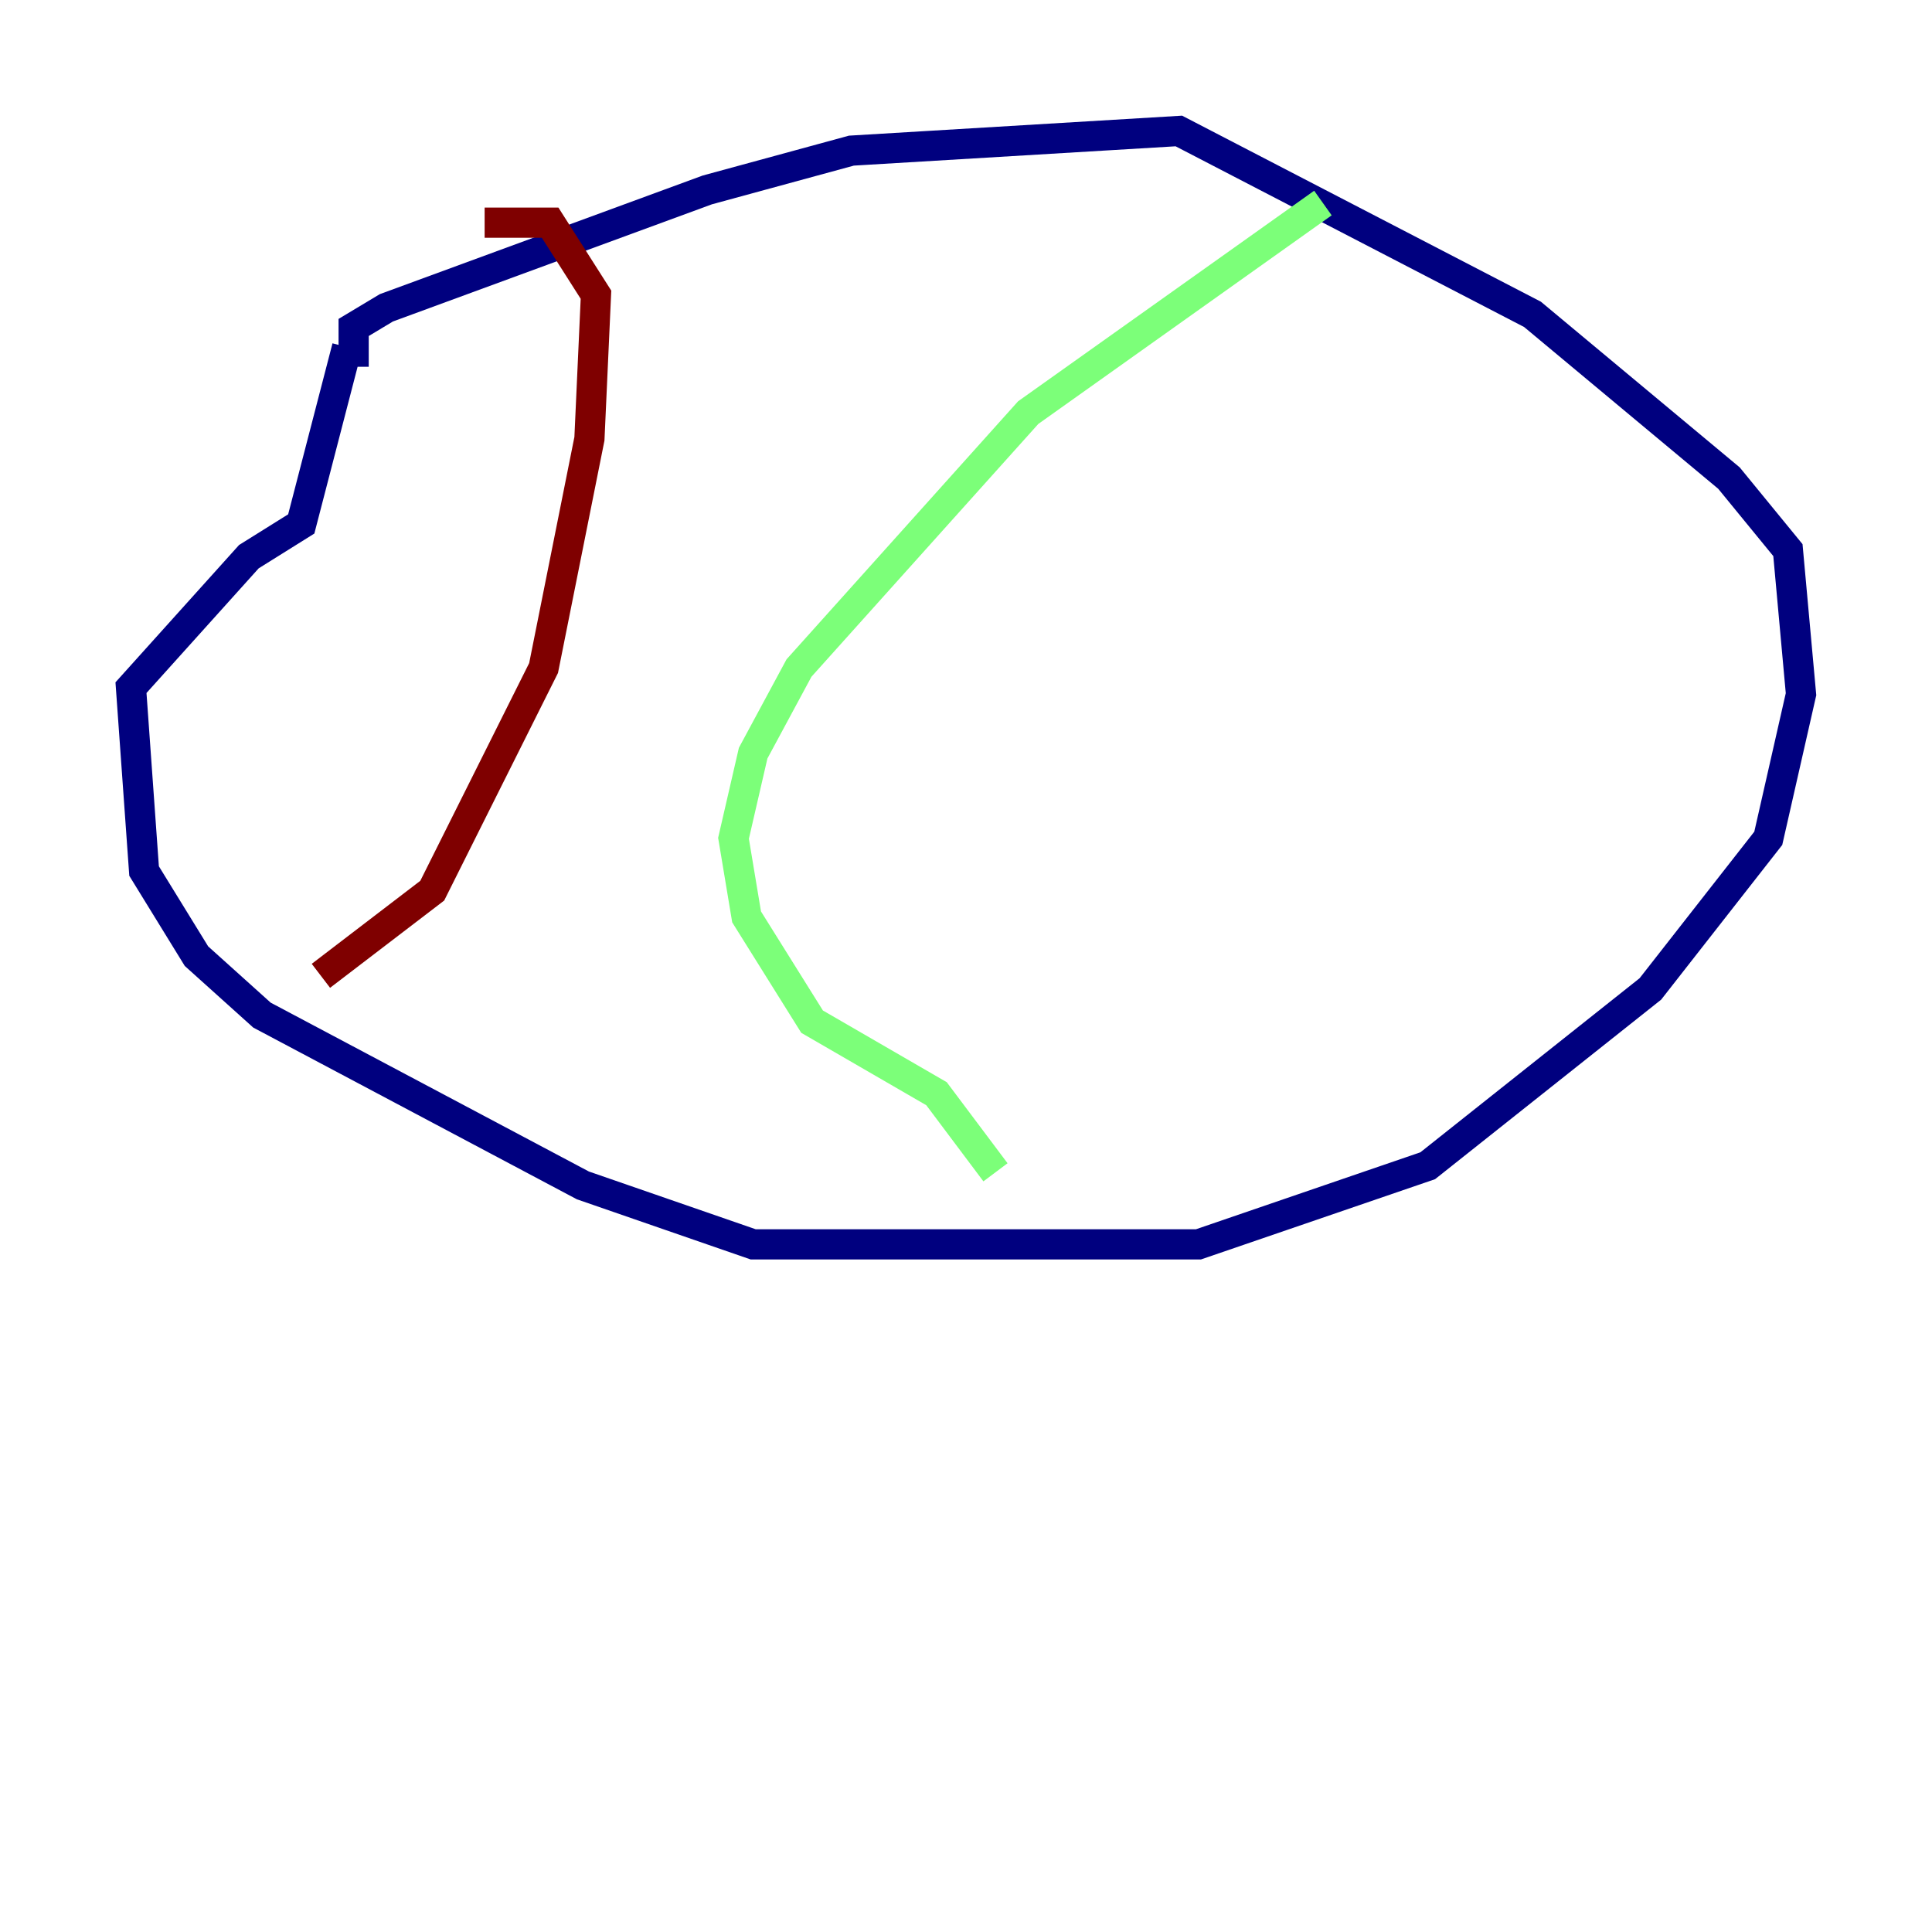 <?xml version="1.0" encoding="utf-8" ?>
<svg baseProfile="tiny" height="128" version="1.2" viewBox="0,0,128,128" width="128" xmlns="http://www.w3.org/2000/svg" xmlns:ev="http://www.w3.org/2001/xml-events" xmlns:xlink="http://www.w3.org/1999/xlink"><defs /><polyline fill="none" points="23.43,24.298 23.43,21.695 25.6,20.393 46.861,12.583 56.407,9.98 78.102,8.678 101.532,20.827 114.549,31.675 118.454,36.447 119.322,45.993 117.153,55.539 109.342,65.519 94.59,77.234 79.403,82.441 49.898,82.441 38.617,78.536 17.356,67.254 13.017,63.349 9.546,57.709 8.678,45.559 16.488,36.881 19.959,34.712 22.997,22.997" stroke="#00007f" stroke-width="2" /><polyline fill="none" points="87.647,13.451 68.122,27.336 52.936,44.258 49.898,49.898 48.597,55.539 49.464,60.746 53.803,67.688 62.047,72.461 65.953,77.668" stroke="#7cff79" stroke-width="2" /><polyline fill="none" points="32.108,14.752 36.447,14.752 39.485,19.525 39.051,29.071 36.014,44.258 28.637,59.01 21.261,64.651" stroke="#7f0000" stroke-width="2" /></svg>